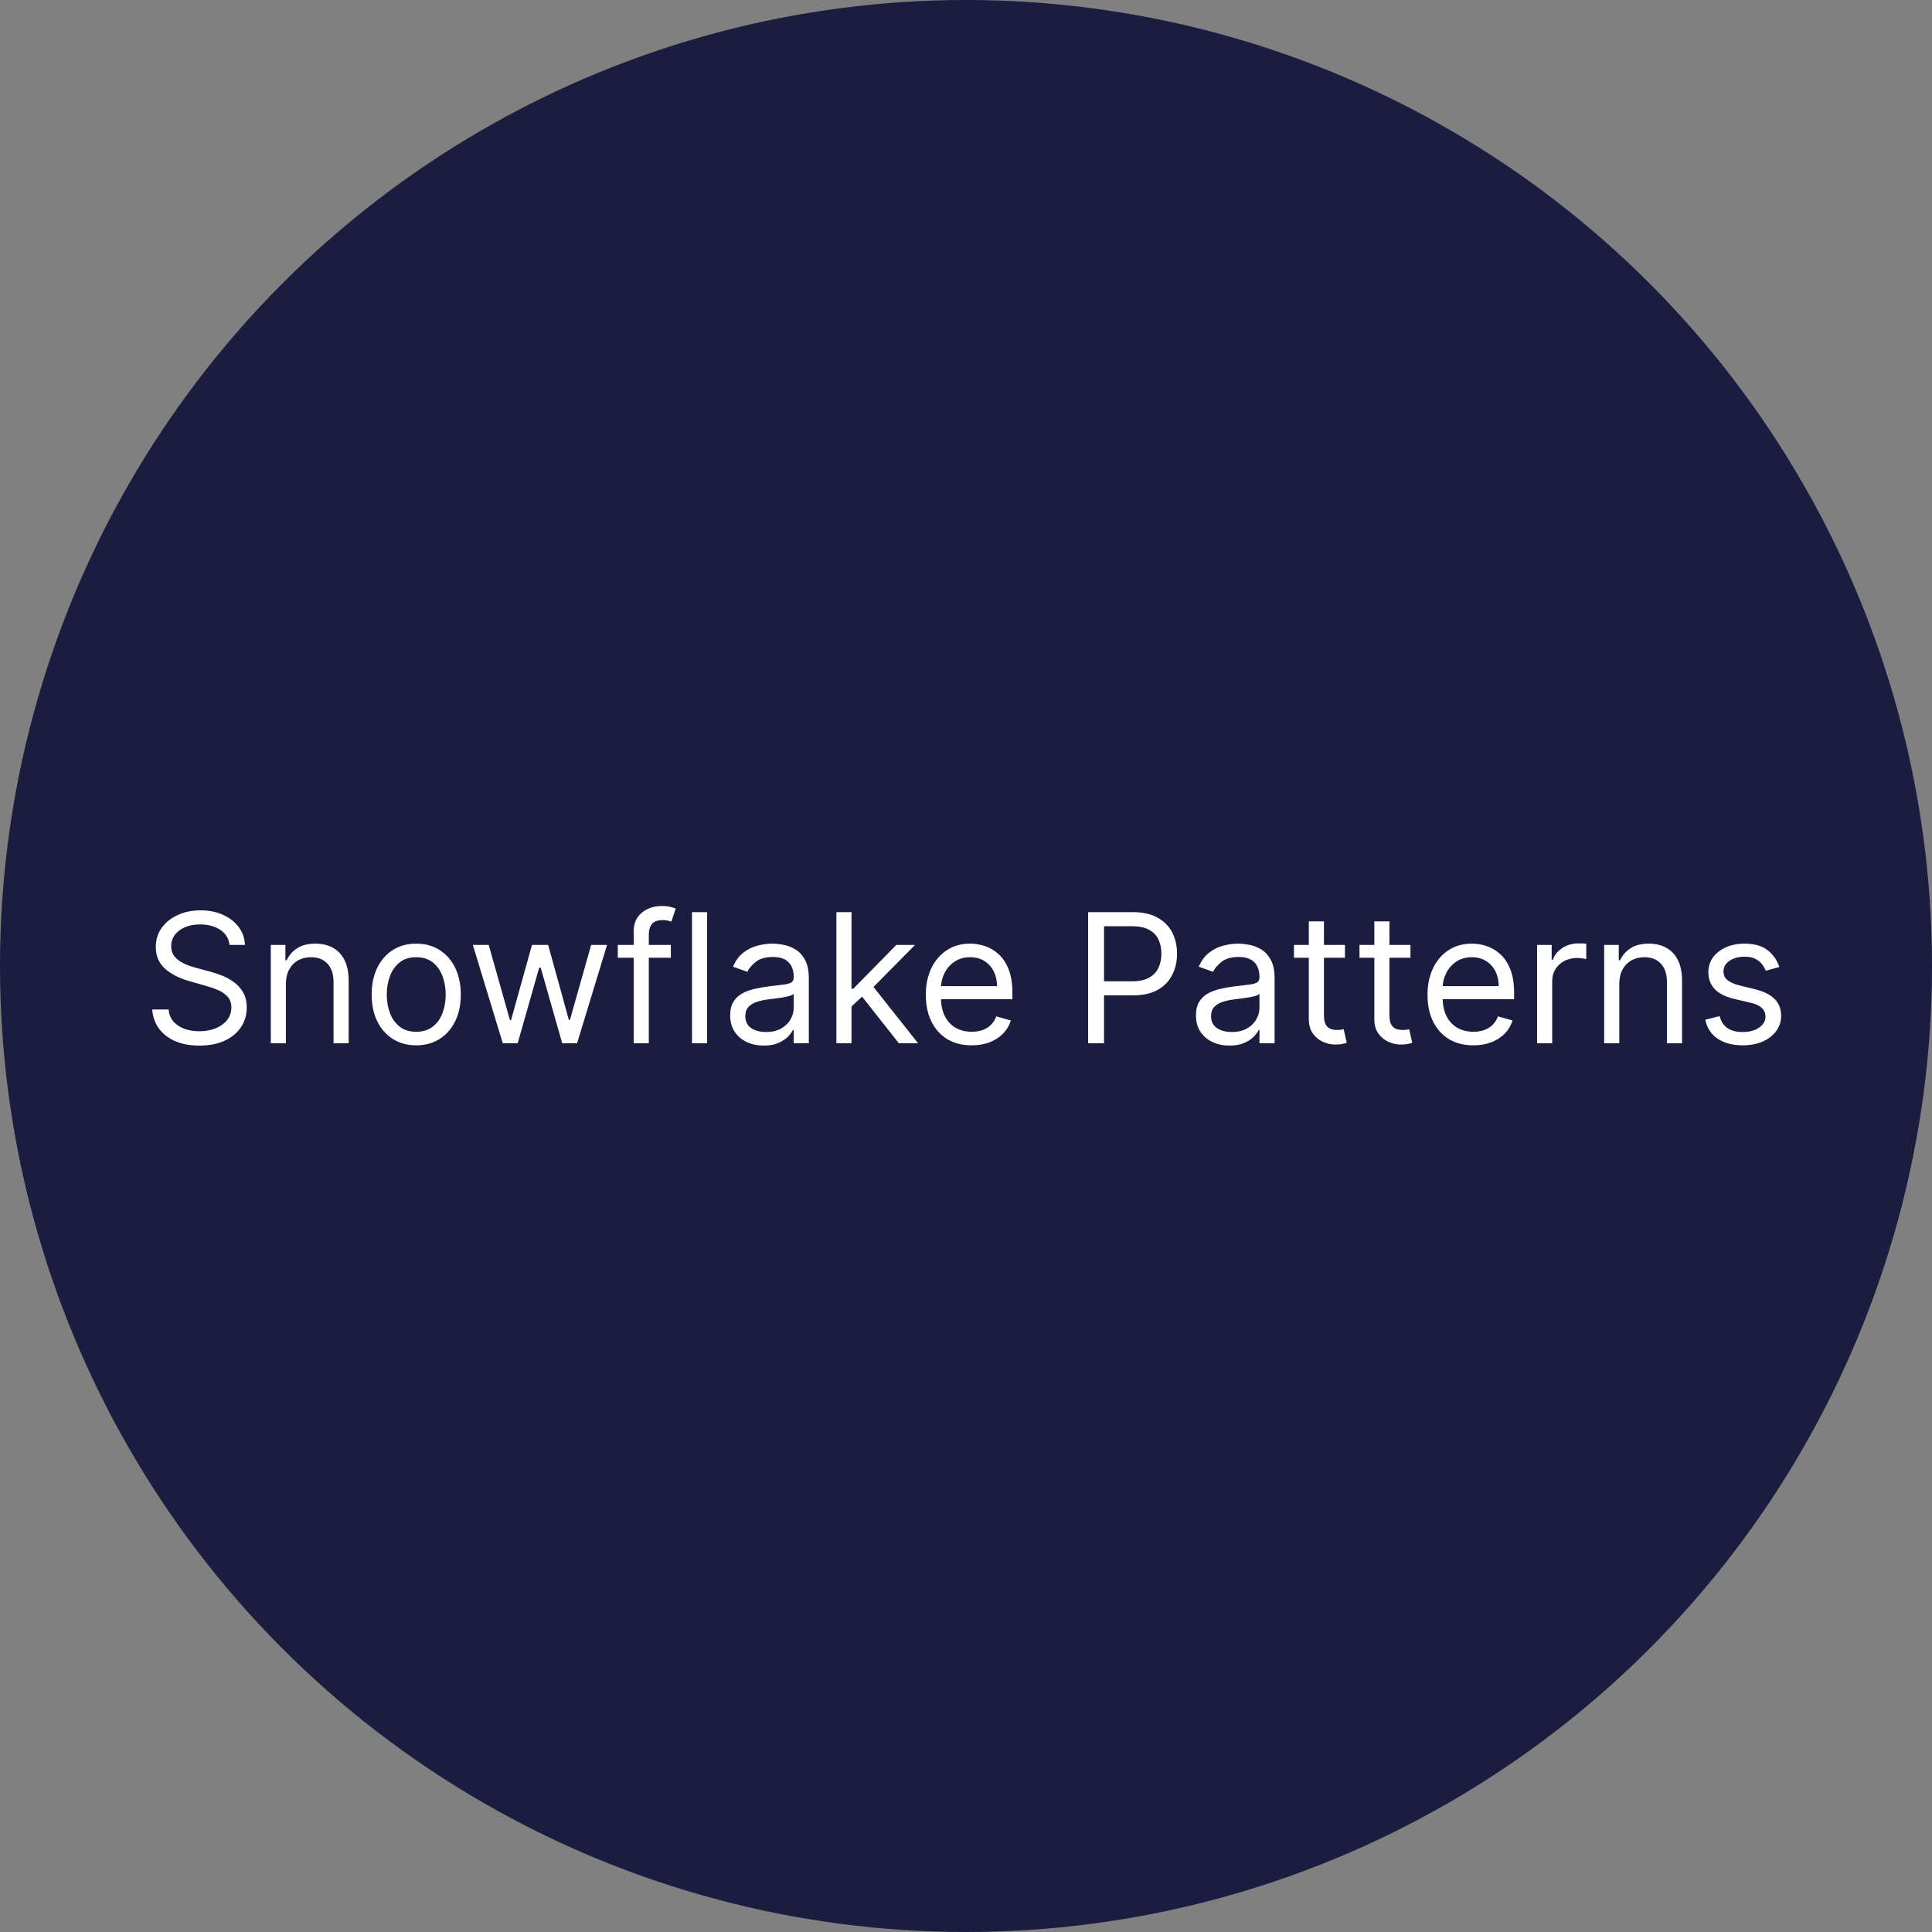 <svg width="150" height="150" viewBox="0 0 150 150" fill="none" xmlns="http://www.w3.org/2000/svg">
<rect x="0" y="0" width="150" height="150" fill="#808080" stroke="none"/>
<circle cx="75" cy="75" r="75" fill="#1A1D3F"/>
<path d="M17.824 73.364C17.764 72.86 17.522 72.469 17.098 72.19C16.674 71.912 16.153 71.773 15.537 71.773C15.086 71.773 14.691 71.846 14.353 71.992C14.019 72.137 13.757 72.338 13.568 72.593C13.382 72.848 13.29 73.138 13.29 73.463C13.29 73.735 13.354 73.969 13.483 74.164C13.616 74.356 13.785 74.517 13.991 74.646C14.196 74.772 14.411 74.877 14.637 74.96C14.862 75.039 15.069 75.104 15.258 75.153L16.292 75.432C16.558 75.501 16.852 75.597 17.177 75.72C17.505 75.843 17.819 76.01 18.117 76.222C18.419 76.431 18.667 76.7 18.863 77.028C19.058 77.356 19.156 77.758 19.156 78.236C19.156 78.786 19.012 79.283 18.724 79.727C18.438 80.171 18.021 80.524 17.471 80.786C16.924 81.048 16.259 81.179 15.477 81.179C14.748 81.179 14.116 81.061 13.583 80.826C13.053 80.591 12.635 80.263 12.33 79.842C12.028 79.421 11.858 78.932 11.818 78.375H13.091C13.124 78.76 13.253 79.078 13.478 79.329C13.707 79.578 13.995 79.764 14.344 79.886C14.695 80.006 15.073 80.065 15.477 80.065C15.948 80.065 16.37 79.989 16.745 79.837C17.119 79.681 17.416 79.465 17.635 79.19C17.853 78.912 17.963 78.587 17.963 78.216C17.963 77.878 17.868 77.603 17.679 77.391C17.491 77.178 17.242 77.006 16.934 76.874C16.625 76.741 16.292 76.625 15.934 76.526L14.682 76.168C13.886 75.939 13.256 75.612 12.792 75.188C12.328 74.764 12.096 74.209 12.096 73.523C12.096 72.953 12.25 72.456 12.559 72.031C12.87 71.604 13.288 71.272 13.812 71.037C14.338 70.798 14.927 70.679 15.576 70.679C16.233 70.679 16.816 70.797 17.326 71.032C17.837 71.264 18.241 71.582 18.54 71.987C18.841 72.391 19 72.85 19.017 73.364H17.824ZM22.197 76.406V81H21.024V73.364H22.158V74.557H22.257C22.436 74.169 22.708 73.858 23.072 73.622C23.437 73.383 23.908 73.264 24.484 73.264C25.001 73.264 25.454 73.37 25.841 73.582C26.229 73.791 26.531 74.109 26.746 74.537C26.962 74.961 27.07 75.498 27.07 76.148V81H25.896V76.227C25.896 75.627 25.74 75.16 25.429 74.825C25.117 74.487 24.69 74.318 24.146 74.318C23.772 74.318 23.437 74.399 23.142 74.562C22.85 74.724 22.62 74.961 22.451 75.273C22.282 75.584 22.197 75.962 22.197 76.406ZM32.316 81.159C31.626 81.159 31.021 80.995 30.501 80.667C29.984 80.339 29.58 79.88 29.288 79.29C29 78.7 28.856 78.01 28.856 77.222C28.856 76.426 29 75.732 29.288 75.138C29.58 74.545 29.984 74.085 30.501 73.756C31.021 73.428 31.626 73.264 32.316 73.264C33.005 73.264 33.608 73.428 34.125 73.756C34.646 74.085 35.05 74.545 35.339 75.138C35.63 75.732 35.776 76.426 35.776 77.222C35.776 78.01 35.63 78.7 35.339 79.29C35.05 79.88 34.646 80.339 34.125 80.667C33.608 80.995 33.005 81.159 32.316 81.159ZM32.316 80.105C32.84 80.105 33.27 79.971 33.608 79.702C33.947 79.434 34.197 79.081 34.359 78.644C34.522 78.206 34.603 77.732 34.603 77.222C34.603 76.711 34.522 76.236 34.359 75.795C34.197 75.354 33.947 74.998 33.608 74.726C33.27 74.454 32.84 74.318 32.316 74.318C31.792 74.318 31.361 74.454 31.023 74.726C30.685 74.998 30.435 75.354 30.273 75.795C30.11 76.236 30.029 76.711 30.029 77.222C30.029 77.732 30.11 78.206 30.273 78.644C30.435 79.081 30.685 79.434 31.023 79.702C31.361 79.971 31.792 80.105 32.316 80.105ZM39.037 81L36.711 73.364H37.944L39.594 79.21H39.674L41.304 73.364H42.557L44.168 79.19H44.248L45.898 73.364H47.131L44.804 81H43.651L41.981 75.133H41.861L40.191 81H39.037ZM52.083 73.364V74.358H47.966V73.364H52.083ZM49.199 81V72.31C49.199 71.872 49.302 71.508 49.508 71.216C49.713 70.924 49.98 70.706 50.308 70.56C50.636 70.414 50.983 70.341 51.347 70.341C51.635 70.341 51.871 70.364 52.053 70.41C52.235 70.457 52.371 70.5 52.461 70.54L52.123 71.554C52.063 71.534 51.98 71.509 51.874 71.479C51.771 71.45 51.635 71.435 51.466 71.435C51.079 71.435 50.798 71.532 50.626 71.728C50.457 71.924 50.373 72.21 50.373 72.588V81H49.199ZM54.901 70.818V81H53.727V70.818H54.901ZM59.297 81.179C58.813 81.179 58.374 81.088 57.979 80.906C57.585 80.72 57.272 80.453 57.039 80.105C56.807 79.754 56.691 79.329 56.691 78.832C56.691 78.395 56.778 78.04 56.95 77.769C57.122 77.493 57.353 77.278 57.641 77.122C57.929 76.966 58.248 76.85 58.596 76.774C58.947 76.695 59.3 76.632 59.655 76.585C60.119 76.526 60.495 76.481 60.783 76.451C61.075 76.418 61.287 76.363 61.419 76.287C61.555 76.211 61.623 76.078 61.623 75.889V75.849C61.623 75.359 61.489 74.978 61.221 74.706C60.956 74.434 60.553 74.298 60.013 74.298C59.452 74.298 59.013 74.421 58.695 74.666C58.377 74.912 58.153 75.173 58.024 75.452L56.91 75.054C57.109 74.59 57.374 74.229 57.706 73.97C58.041 73.708 58.405 73.526 58.799 73.423C59.197 73.317 59.588 73.264 59.973 73.264C60.218 73.264 60.5 73.294 60.818 73.354C61.139 73.41 61.449 73.528 61.748 73.707C62.049 73.886 62.299 74.156 62.498 74.517C62.697 74.878 62.797 75.362 62.797 75.969V81H61.623V79.966H61.564C61.484 80.132 61.352 80.309 61.166 80.498C60.98 80.687 60.733 80.847 60.425 80.98C60.117 81.113 59.741 81.179 59.297 81.179ZM59.476 80.125C59.94 80.125 60.331 80.034 60.649 79.852C60.97 79.669 61.212 79.434 61.375 79.146C61.541 78.857 61.623 78.554 61.623 78.236V77.162C61.574 77.222 61.464 77.276 61.295 77.326C61.13 77.372 60.937 77.414 60.718 77.45C60.503 77.483 60.293 77.513 60.087 77.54C59.885 77.563 59.721 77.583 59.595 77.599C59.29 77.639 59.005 77.704 58.74 77.793C58.478 77.879 58.266 78.01 58.103 78.186C57.944 78.358 57.865 78.594 57.865 78.892C57.865 79.3 58.016 79.608 58.317 79.817C58.622 80.022 59.008 80.125 59.476 80.125ZM66.032 78.216L66.012 76.764H66.251L69.591 73.364H71.043L67.484 76.963H67.384L66.032 78.216ZM64.938 81V70.818H66.111V81H64.938ZM69.79 81L66.807 77.222L67.643 76.406L71.282 81H69.79ZM75.441 81.159C74.705 81.159 74.07 80.997 73.537 80.672C73.006 80.344 72.597 79.886 72.308 79.3C72.023 78.71 71.881 78.024 71.881 77.242C71.881 76.459 72.023 75.77 72.308 75.173C72.597 74.573 72.998 74.106 73.512 73.771C74.029 73.433 74.632 73.264 75.321 73.264C75.719 73.264 76.112 73.331 76.5 73.463C76.887 73.596 77.24 73.811 77.558 74.109C77.877 74.404 78.13 74.796 78.319 75.283C78.508 75.77 78.603 76.37 78.603 77.082V77.579H72.716V76.565H77.409C77.409 76.135 77.323 75.75 77.151 75.412C76.982 75.074 76.74 74.807 76.425 74.612C76.113 74.416 75.746 74.318 75.321 74.318C74.854 74.318 74.45 74.434 74.108 74.666C73.77 74.895 73.51 75.193 73.328 75.561C73.145 75.929 73.054 76.323 73.054 76.744V77.421C73.054 77.997 73.154 78.486 73.353 78.887C73.555 79.285 73.835 79.588 74.193 79.797C74.551 80.002 74.967 80.105 75.441 80.105C75.749 80.105 76.027 80.062 76.276 79.976C76.528 79.886 76.745 79.754 76.927 79.578C77.109 79.399 77.25 79.177 77.35 78.912L78.483 79.23C78.364 79.615 78.163 79.953 77.882 80.244C77.6 80.533 77.252 80.758 76.838 80.921C76.423 81.079 75.958 81.159 75.441 81.159ZM84.484 81V70.818H87.924C88.723 70.818 89.376 70.962 89.883 71.251C90.394 71.536 90.771 71.922 91.017 72.409C91.262 72.896 91.385 73.44 91.385 74.04C91.385 74.64 91.262 75.185 91.017 75.675C90.775 76.166 90.4 76.557 89.893 76.849C89.386 77.137 88.736 77.281 87.944 77.281H85.478V76.188H87.904C88.451 76.188 88.89 76.093 89.222 75.904C89.553 75.715 89.794 75.46 89.943 75.138C90.095 74.814 90.171 74.447 90.171 74.04C90.171 73.632 90.095 73.267 89.943 72.946C89.794 72.624 89.552 72.373 89.217 72.19C88.882 72.005 88.438 71.912 87.885 71.912H85.717V81H84.484ZM95.459 81.179C94.975 81.179 94.536 81.088 94.141 80.906C93.747 80.72 93.434 80.453 93.202 80.105C92.97 79.754 92.854 79.329 92.854 78.832C92.854 78.395 92.94 78.04 93.112 77.769C93.284 77.493 93.515 77.278 93.803 77.122C94.091 76.966 94.41 76.85 94.758 76.774C95.109 76.695 95.462 76.632 95.817 76.585C96.281 76.526 96.657 76.481 96.945 76.451C97.237 76.418 97.449 76.363 97.582 76.287C97.718 76.211 97.785 76.078 97.785 75.889V75.849C97.785 75.359 97.651 74.978 97.383 74.706C97.118 74.434 96.715 74.298 96.175 74.298C95.615 74.298 95.175 74.421 94.857 74.666C94.539 74.912 94.315 75.173 94.186 75.452L93.072 75.054C93.271 74.59 93.536 74.229 93.868 73.97C94.203 73.708 94.567 73.526 94.962 73.423C95.359 73.317 95.75 73.264 96.135 73.264C96.38 73.264 96.662 73.294 96.98 73.354C97.302 73.41 97.611 73.528 97.91 73.707C98.211 73.886 98.462 74.156 98.66 74.517C98.859 74.878 98.959 75.362 98.959 75.969V81H97.785V79.966H97.726C97.646 80.132 97.514 80.309 97.328 80.498C97.142 80.687 96.895 80.847 96.587 80.98C96.279 81.113 95.903 81.179 95.459 81.179ZM95.638 80.125C96.102 80.125 96.493 80.034 96.811 79.852C97.132 79.669 97.374 79.434 97.537 79.146C97.703 78.857 97.785 78.554 97.785 78.236V77.162C97.736 77.222 97.626 77.276 97.457 77.326C97.292 77.372 97.099 77.414 96.881 77.45C96.665 77.483 96.455 77.513 96.249 77.54C96.047 77.563 95.883 77.583 95.757 77.599C95.452 77.639 95.167 77.704 94.902 77.793C94.64 77.879 94.428 78.01 94.266 78.186C94.106 78.358 94.027 78.594 94.027 78.892C94.027 79.3 94.178 79.608 94.479 79.817C94.784 80.022 95.17 80.125 95.638 80.125ZM104.421 73.364V74.358H100.464V73.364H104.421ZM101.617 71.534H102.791V78.812C102.791 79.144 102.839 79.392 102.935 79.558C103.034 79.721 103.16 79.83 103.313 79.886C103.468 79.939 103.632 79.966 103.805 79.966C103.934 79.966 104.04 79.959 104.123 79.946C104.206 79.93 104.272 79.916 104.322 79.906L104.56 80.96C104.481 80.99 104.37 81.02 104.227 81.05C104.085 81.083 103.904 81.099 103.685 81.099C103.354 81.099 103.029 81.028 102.711 80.886C102.396 80.743 102.134 80.526 101.926 80.234C101.72 79.943 101.617 79.575 101.617 79.131V71.534ZM109.507 73.364V74.358H105.55V73.364H109.507ZM106.703 71.534H107.877V78.812C107.877 79.144 107.925 79.392 108.021 79.558C108.12 79.721 108.246 79.83 108.399 79.886C108.554 79.939 108.718 79.966 108.891 79.966C109.02 79.966 109.126 79.959 109.209 79.946C109.292 79.93 109.358 79.916 109.408 79.906L109.646 80.96C109.567 80.99 109.456 81.02 109.313 81.05C109.171 81.083 108.99 81.099 108.771 81.099C108.44 81.099 108.115 81.028 107.797 80.886C107.482 80.743 107.22 80.526 107.011 80.234C106.806 79.943 106.703 79.575 106.703 79.131V71.534ZM114.392 81.159C113.656 81.159 113.021 80.997 112.488 80.672C111.957 80.344 111.548 79.886 111.26 79.3C110.975 78.71 110.832 78.024 110.832 77.242C110.832 76.459 110.975 75.77 111.26 75.173C111.548 74.573 111.949 74.106 112.463 73.771C112.98 73.433 113.583 73.264 114.272 73.264C114.67 73.264 115.063 73.331 115.451 73.463C115.839 73.596 116.191 73.811 116.51 74.109C116.828 74.404 117.081 74.796 117.27 75.283C117.459 75.77 117.554 76.37 117.554 77.082V77.579H111.667V76.565H116.361C116.361 76.135 116.274 75.75 116.102 75.412C115.933 75.074 115.691 74.807 115.376 74.612C115.065 74.416 114.697 74.318 114.272 74.318C113.805 74.318 113.401 74.434 113.059 74.666C112.721 74.895 112.461 75.193 112.279 75.561C112.097 75.929 112.005 76.323 112.005 76.744V77.421C112.005 77.997 112.105 78.486 112.304 78.887C112.506 79.285 112.786 79.588 113.144 79.797C113.502 80.002 113.918 80.105 114.392 80.105C114.7 80.105 114.978 80.062 115.227 79.976C115.479 79.886 115.696 79.754 115.878 79.578C116.061 79.399 116.201 79.177 116.301 78.912L117.434 79.23C117.315 79.615 117.115 79.953 116.833 80.244C116.551 80.533 116.203 80.758 115.789 80.921C115.374 81.079 114.909 81.159 114.392 81.159ZM119.339 81V73.364H120.472V74.517H120.552C120.691 74.139 120.943 73.833 121.307 73.597C121.672 73.362 122.083 73.244 122.54 73.244C122.626 73.244 122.734 73.246 122.863 73.249C122.993 73.253 123.09 73.258 123.157 73.264V74.457C123.117 74.447 123.026 74.433 122.883 74.413C122.744 74.389 122.597 74.378 122.441 74.378C122.07 74.378 121.738 74.456 121.446 74.612C121.158 74.764 120.929 74.976 120.76 75.248C120.595 75.516 120.512 75.823 120.512 76.168V81H119.339ZM125.721 76.406V81H124.547V73.364H125.681V74.557H125.78C125.959 74.169 126.231 73.858 126.596 73.622C126.96 73.383 127.431 73.264 128.008 73.264C128.525 73.264 128.977 73.37 129.365 73.582C129.753 73.791 130.054 74.109 130.27 74.537C130.485 74.961 130.593 75.498 130.593 76.148V81H129.42V76.227C129.42 75.627 129.264 75.16 128.952 74.825C128.641 74.487 128.213 74.318 127.67 74.318C127.295 74.318 126.96 74.399 126.665 74.562C126.374 74.724 126.143 74.961 125.974 75.273C125.805 75.584 125.721 75.962 125.721 76.406ZM138.146 75.074L137.092 75.372C137.026 75.197 136.928 75.026 136.799 74.86C136.673 74.691 136.5 74.552 136.282 74.442C136.063 74.333 135.783 74.278 135.441 74.278C134.974 74.278 134.585 74.386 134.273 74.602C133.965 74.814 133.811 75.084 133.811 75.412C133.811 75.704 133.917 75.934 134.129 76.103C134.341 76.272 134.673 76.413 135.123 76.526L136.257 76.804C136.94 76.97 137.448 77.223 137.783 77.565C138.118 77.903 138.285 78.338 138.285 78.872C138.285 79.31 138.159 79.701 137.907 80.046C137.659 80.39 137.311 80.662 136.863 80.861C136.416 81.06 135.896 81.159 135.302 81.159C134.523 81.159 133.879 80.99 133.368 80.652C132.858 80.314 132.535 79.82 132.399 79.171L133.513 78.892C133.619 79.303 133.819 79.611 134.114 79.817C134.412 80.022 134.802 80.125 135.282 80.125C135.829 80.125 136.263 80.009 136.585 79.777C136.91 79.542 137.072 79.26 137.072 78.932C137.072 78.667 136.979 78.445 136.794 78.266C136.608 78.083 136.323 77.947 135.939 77.858L134.666 77.56C133.967 77.394 133.453 77.137 133.125 76.789C132.8 76.438 132.638 75.999 132.638 75.472C132.638 75.041 132.758 74.66 133 74.328C133.246 73.997 133.579 73.737 134 73.548C134.424 73.359 134.905 73.264 135.441 73.264C136.197 73.264 136.79 73.43 137.221 73.761C137.656 74.093 137.964 74.53 138.146 75.074Z" fill="white"/>
</svg>
